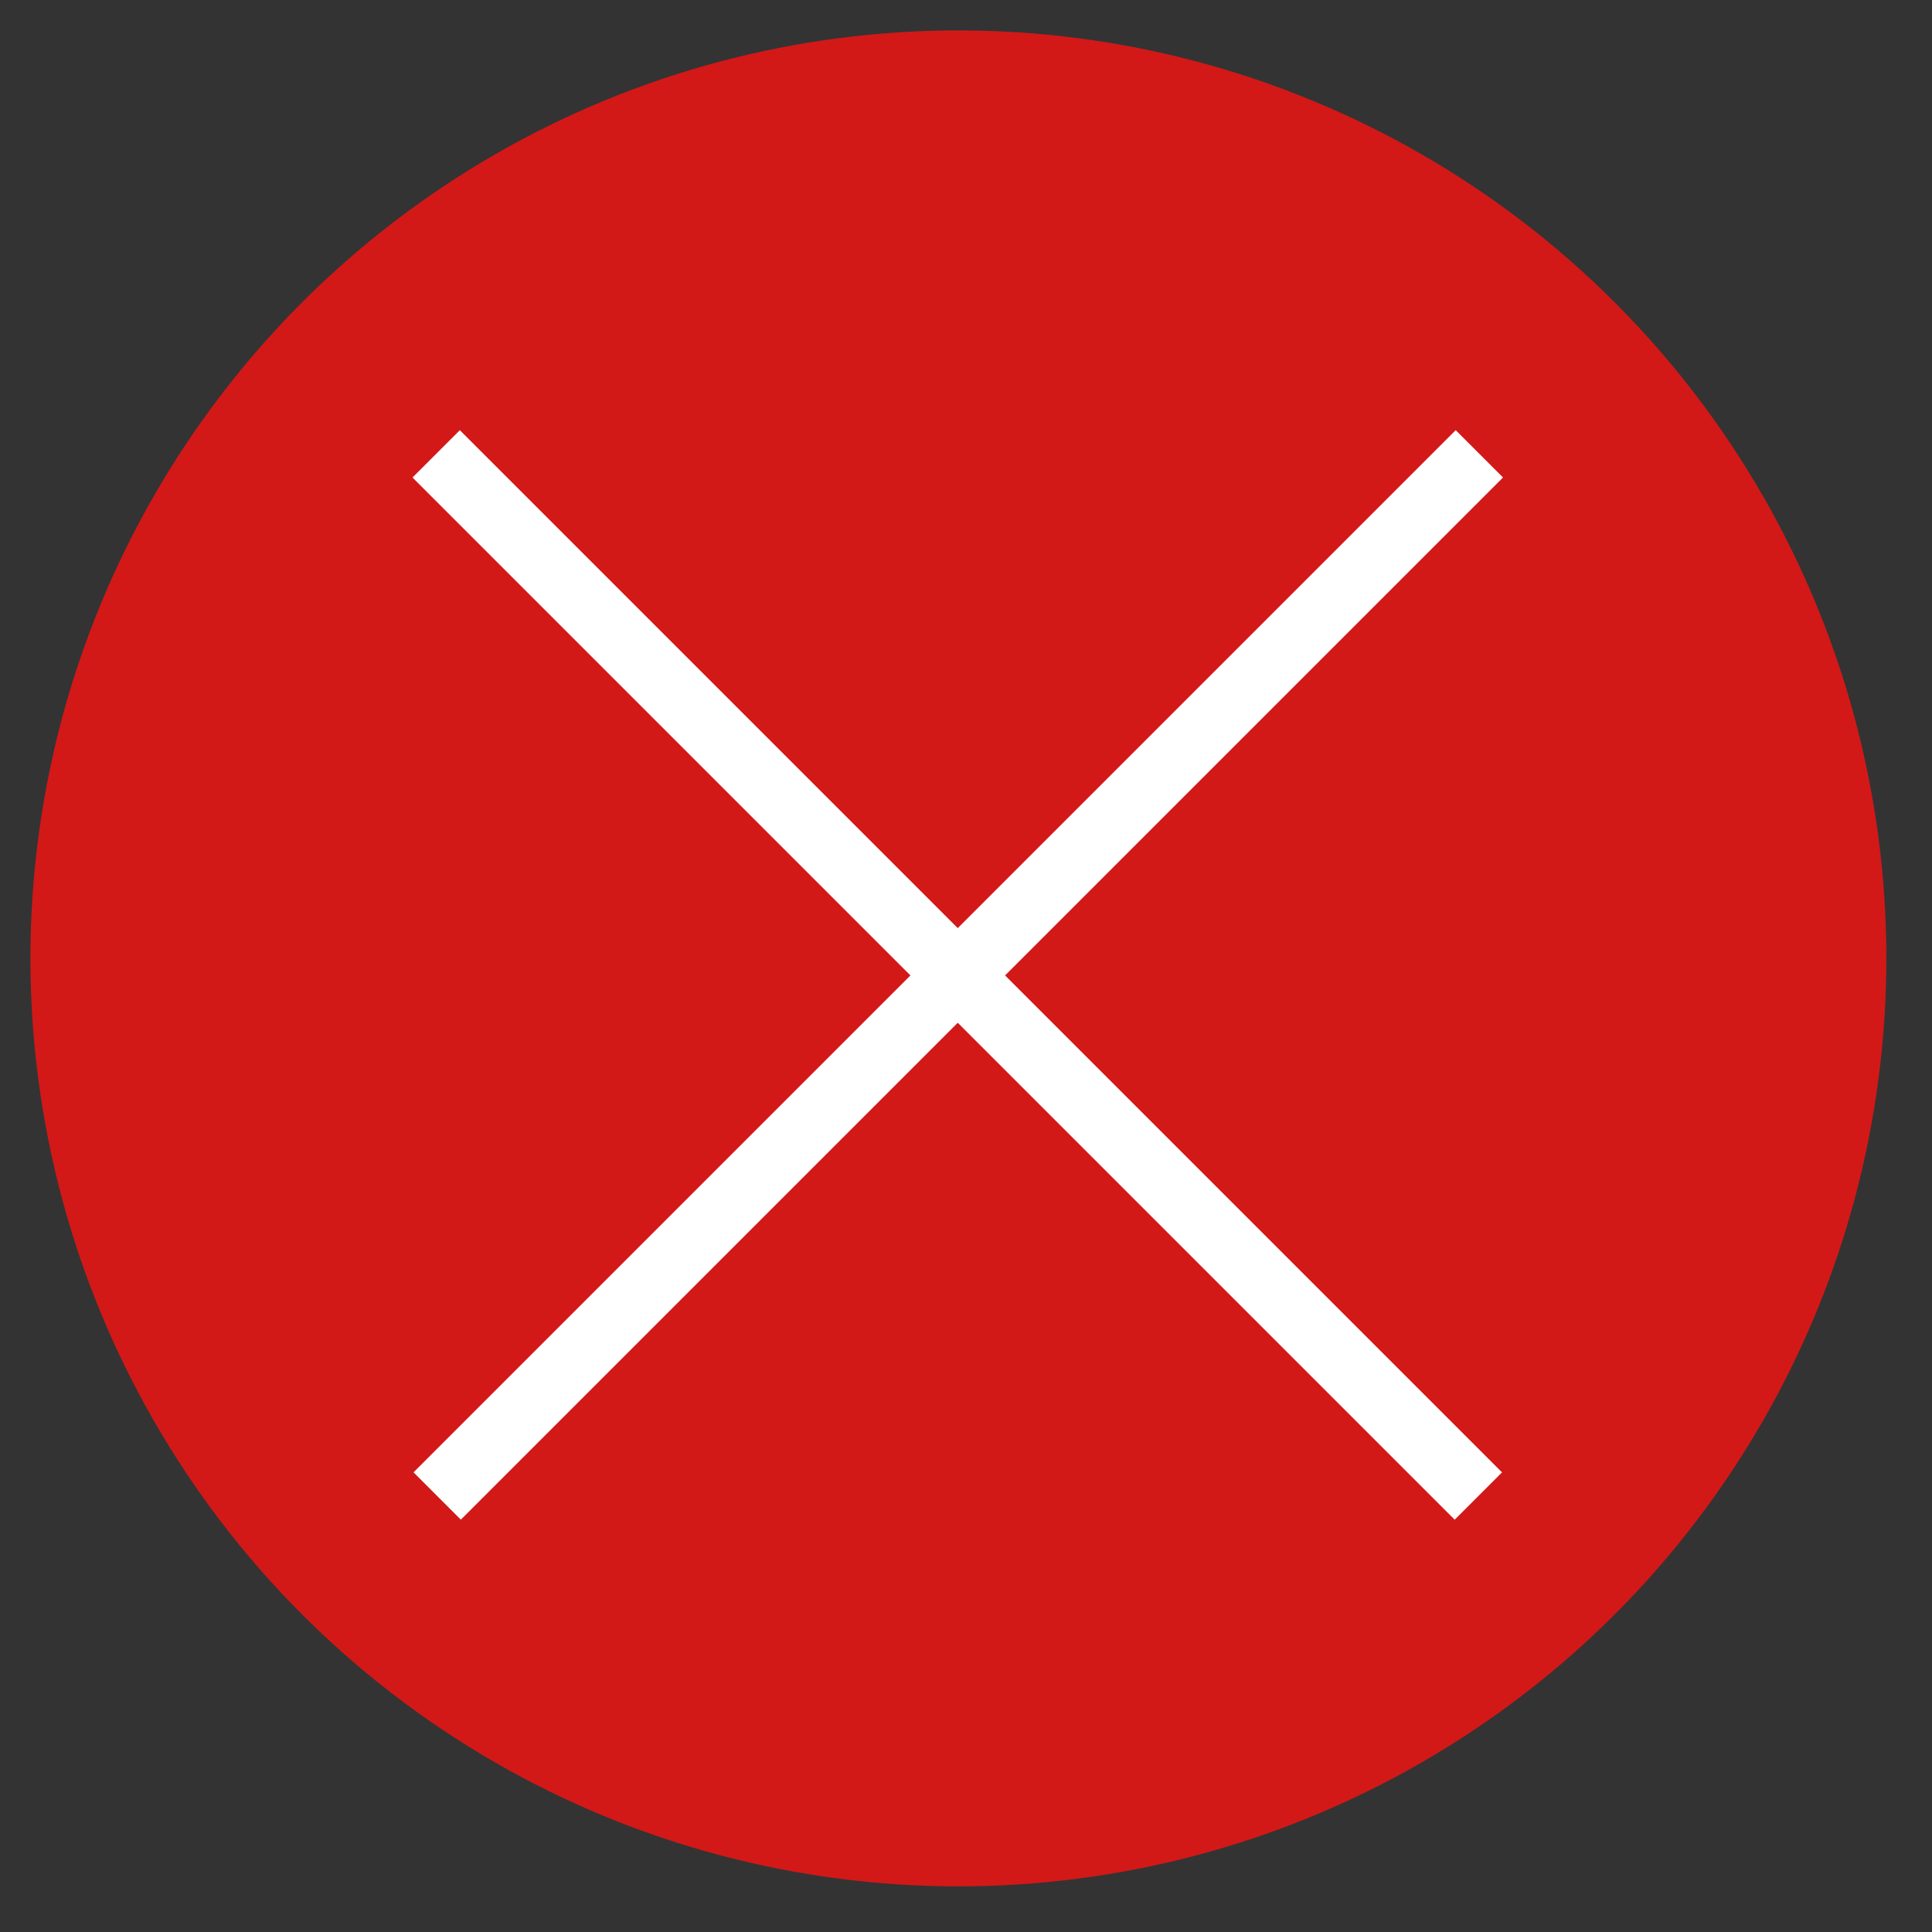 <?xml version="1.0" encoding="utf-8"?>
<!-- Generator: Adobe Illustrator 18.1.1, SVG Export Plug-In . SVG Version: 6.00 Build 0)  -->
<svg version="1.1" id="Layer_1" xmlns="http://www.w3.org/2000/svg" xmlns:xlink="http://www.w3.org/1999/xlink" x="0px" y="0px"
	 viewBox="-562 336 127 127" enable-background="new -562 336 127 127" xml:space="preserve">
<rect x="-562" y="336" width="127" height="127" fill="#333333" stroke="none"/>
<circle fill="#D31818" stroke="#D31818" stroke-width="4" stroke-miterlimit="10" cx="-499" cy="399" r="59"/>
<g>
	<g>
		<g>
			
				<rect x="-546.9" y="398.4" transform="matrix(-0.707 -0.707 0.707 -0.707 -1134.702 330.201)" fill="#FFFFFF" stroke="#FFFFFF" stroke-miterlimit="10" width="95.9" height="3.4"/>
		</g>
	</g>
	<g>
		<g>
			
				<rect x="-500.7" y="352.2" transform="matrix(-0.707 -0.707 0.707 -0.707 -1134.707 330.199)" fill="#FFFFFF" stroke="#FFFFFF" stroke-miterlimit="10" width="3.4" height="95.9"/>
		</g>
	</g>
</g>
</svg>
